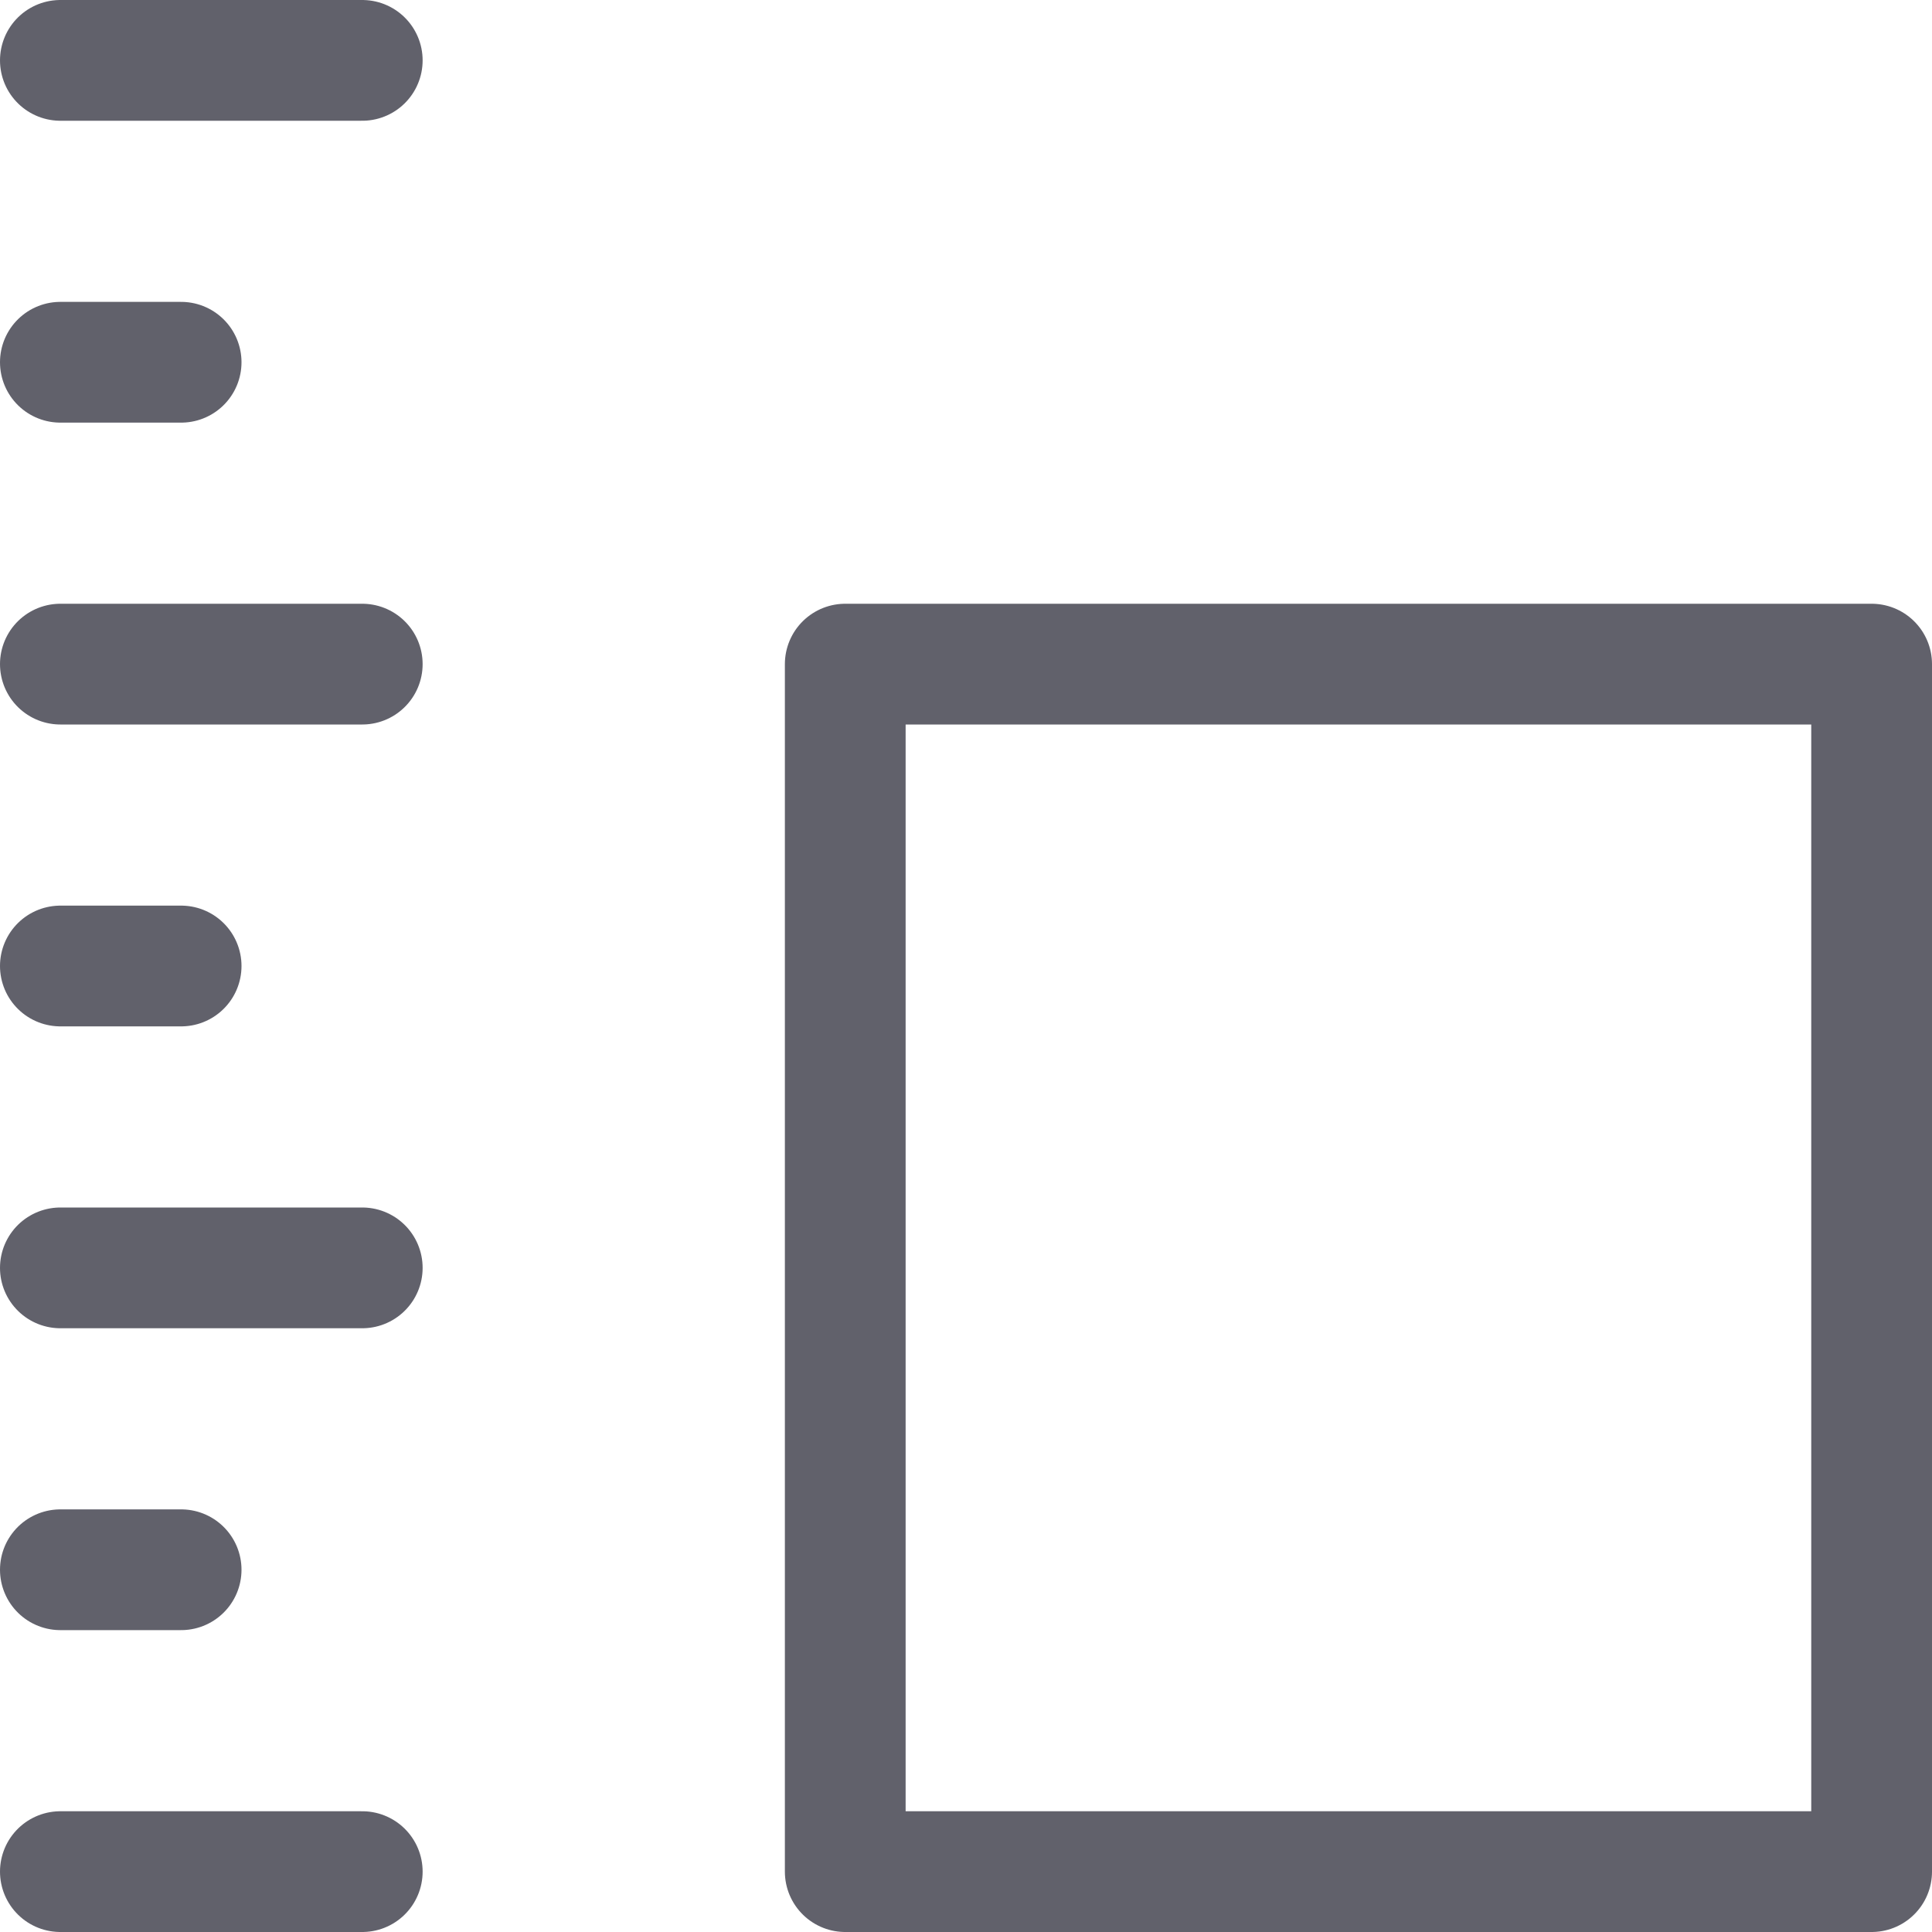 <svg xmlns="http://www.w3.org/2000/svg" height="32" width="32" viewBox="0 0 32 32"><title>size medium 5</title><g stroke-linecap="round" fill="#61616b" stroke-linejoin="round" class="nc-icon-wrapper"><line x1="1" y1="1" x2="6" y2="1" fill="none" stroke="#61616b" stroke-width="2"></line> <line x1="1" y1="11" x2="6" y2="11" fill="none" stroke="#61616b" stroke-width="2"></line> <line x1="1" y1="21" x2="6" y2="21" fill="none" stroke="#61616b" stroke-width="2"></line> <line x1="1" y1="31" x2="6" y2="31" fill="none" stroke="#61616b" stroke-width="2"></line> <line x1="3" y1="6" x2="1" y2="6" fill="none" stroke="#61616b" stroke-width="2"></line> <line x1="3" y1="16" x2="1" y2="16" fill="none" stroke="#61616b" stroke-width="2"></line> <line x1="3" y1="26" x2="1" y2="26" fill="none" stroke="#61616b" stroke-width="2"></line> <rect x="14" y="11" width="17" height="20" fill="none" stroke="#61616b" stroke-width="2" data-color="color-2"></rect></g></svg>